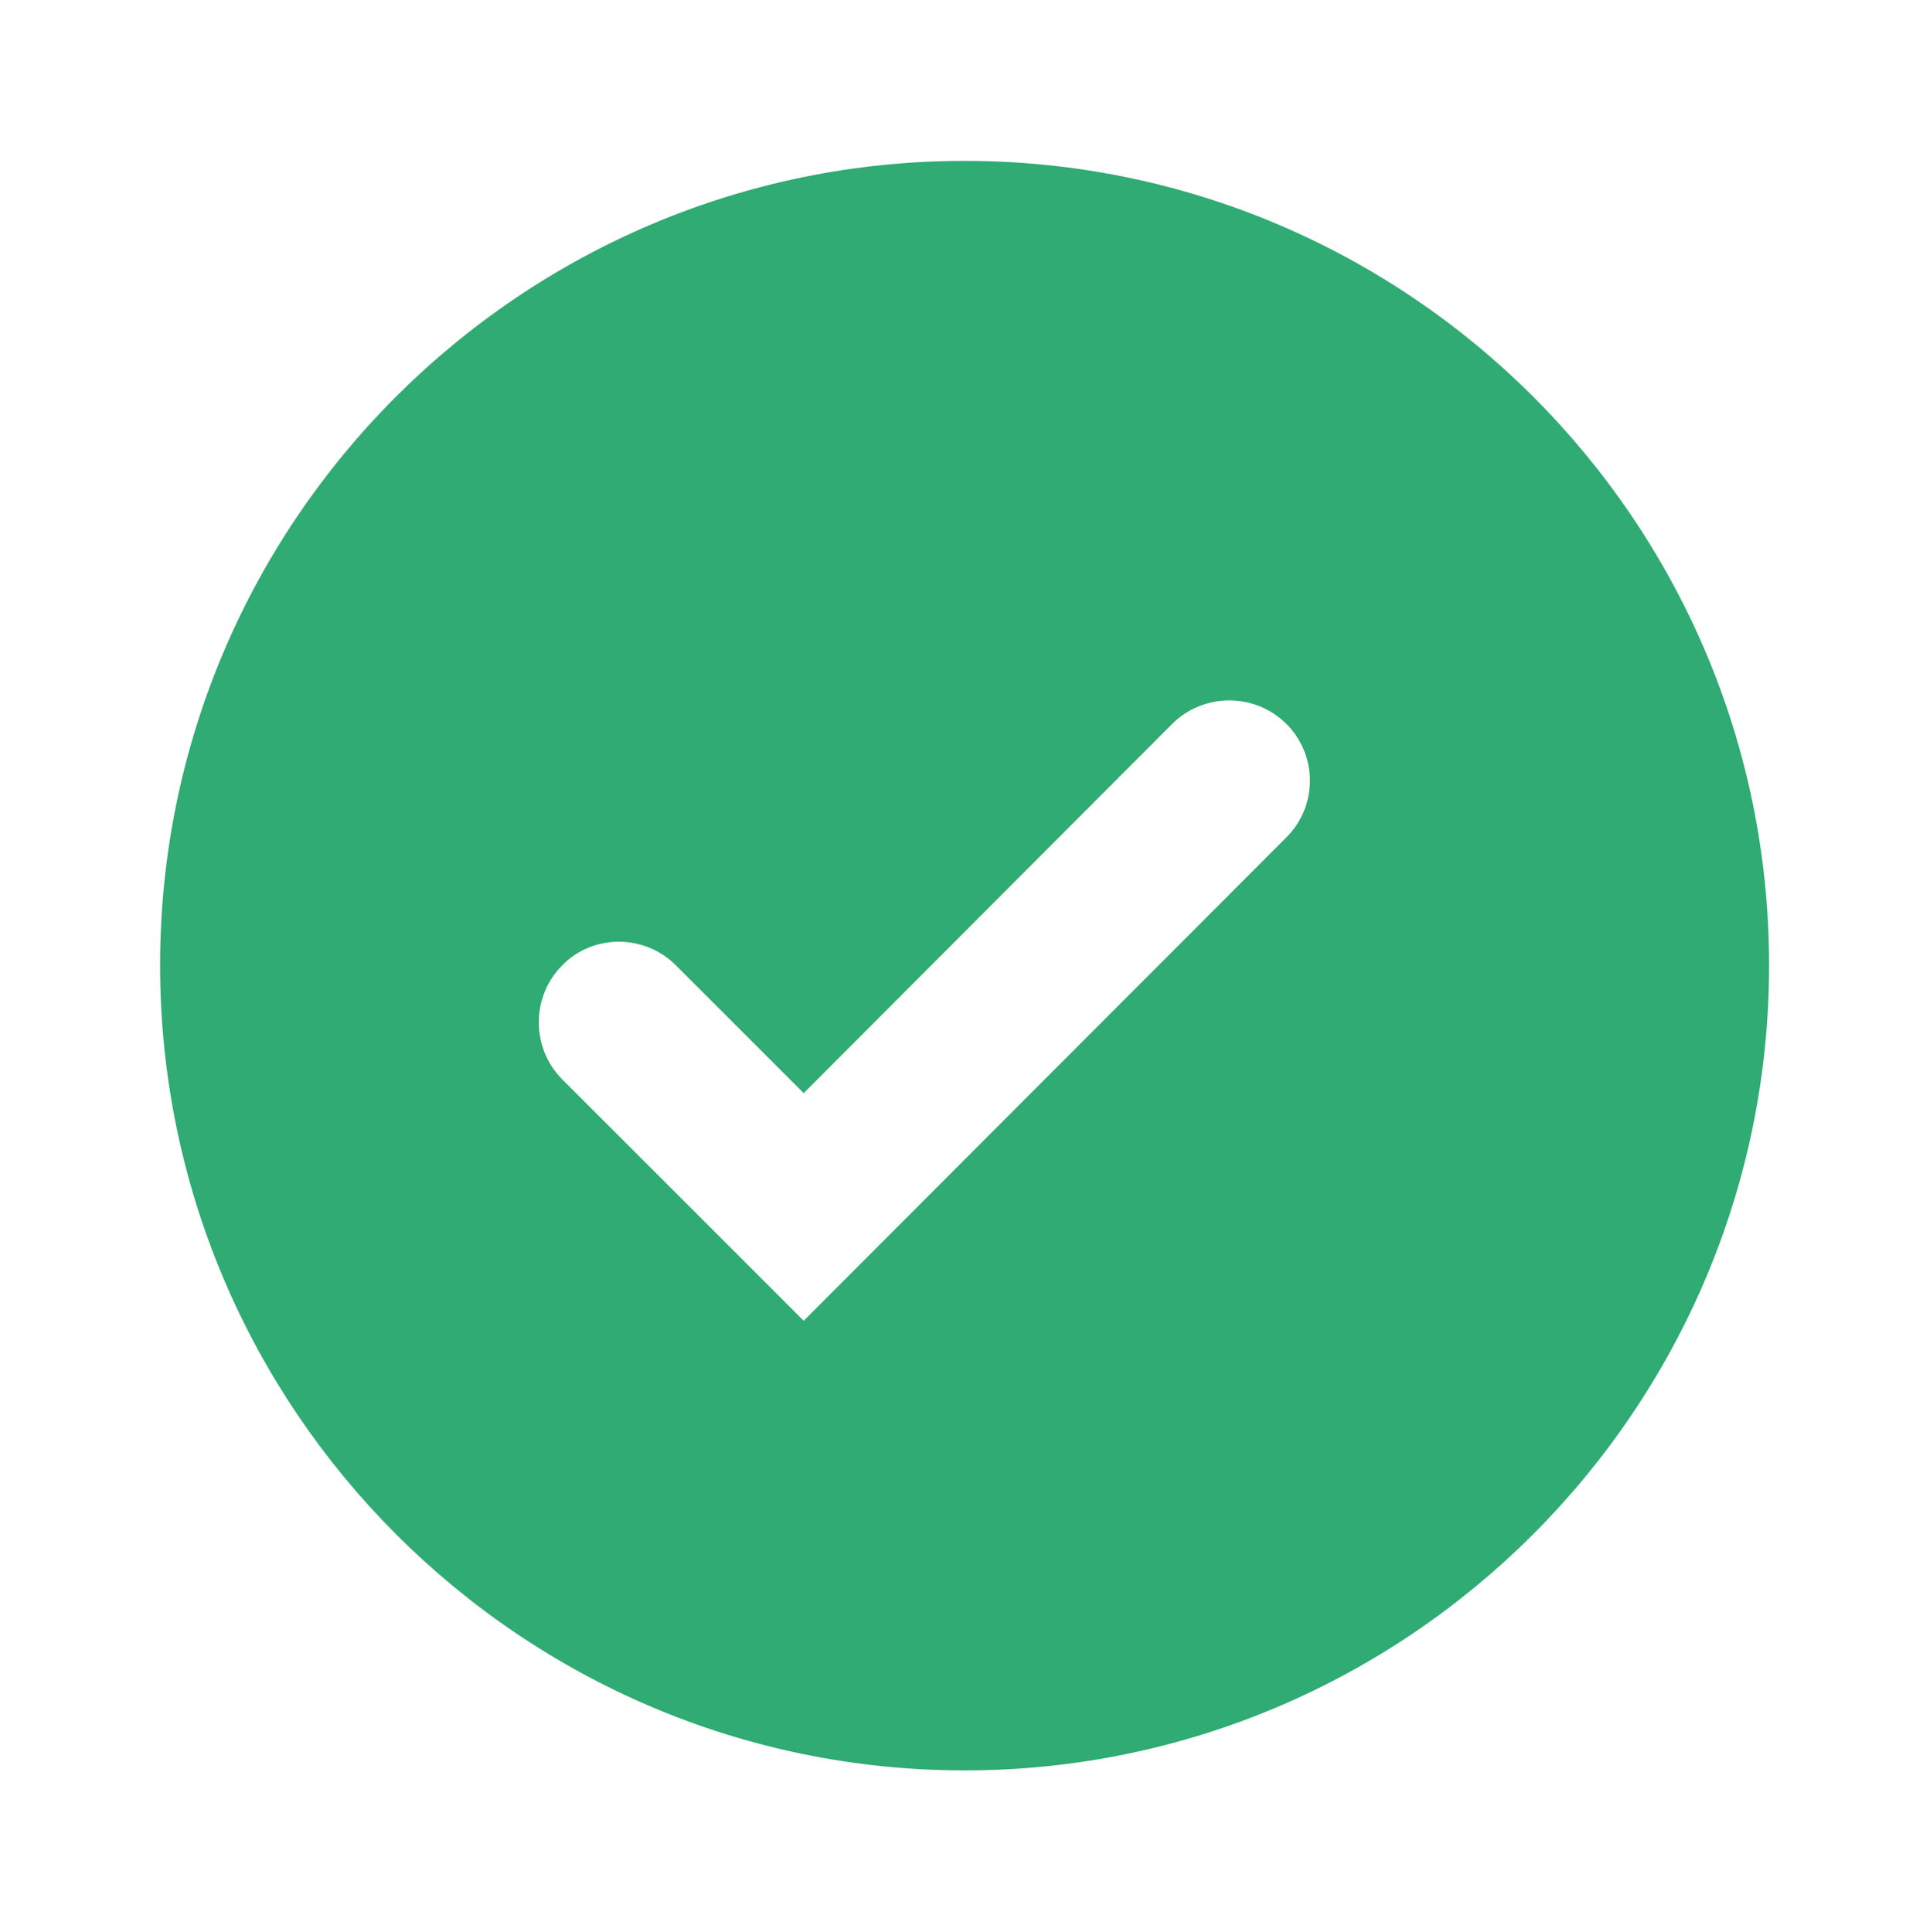 <svg width="23.99" height="24.015" viewBox="0 0 23.99 24.015" fill="none" xmlns="http://www.w3.org/2000/svg" xmlns:xlink="http://www.w3.org/1999/xlink">
	<desc>
			Created with Pixso.
	</desc>
	<defs>
		<clipPath id="clip19_285">
			<rect id="bx:bxs-check-circle" rx="-0.5" width="22.99" height="23.015" transform="translate(0.5 0.5)" fill="white" fill-opacity="0"/>
		</clipPath>
	</defs>
	<rect id="bx:bxs-check-circle" rx="-0.5" width="22.99" height="23.015" transform="translate(0.5 0.5)" fill="#FFFFFF" fill-opacity="0"/>
	<g clip-path="url(#clip19_285)">
		<path id="Vector" d="M11.99 2C6.48 2 1.99 6.48 1.99 12C1.99 17.52 6.48 22.01 11.99 22.01C17.5 22.01 21.99 17.52 21.99 12C21.99 6.48 17.5 2 11.99 2ZM9.99 16.42L6.99 13.42C6.6 13.03 6.6 12.39 6.99 12C7.37 11.61 8.01 11.61 8.4 12L9.99 13.59L14.57 9C14.96 8.61 15.6 8.61 15.99 9C16.38 9.39 16.38 10.02 15.99 10.41L9.99 16.42Z" fill="#2FAB73" fill-opacity="1" fill-rule="nonzero"/>
	</g>
</svg>
